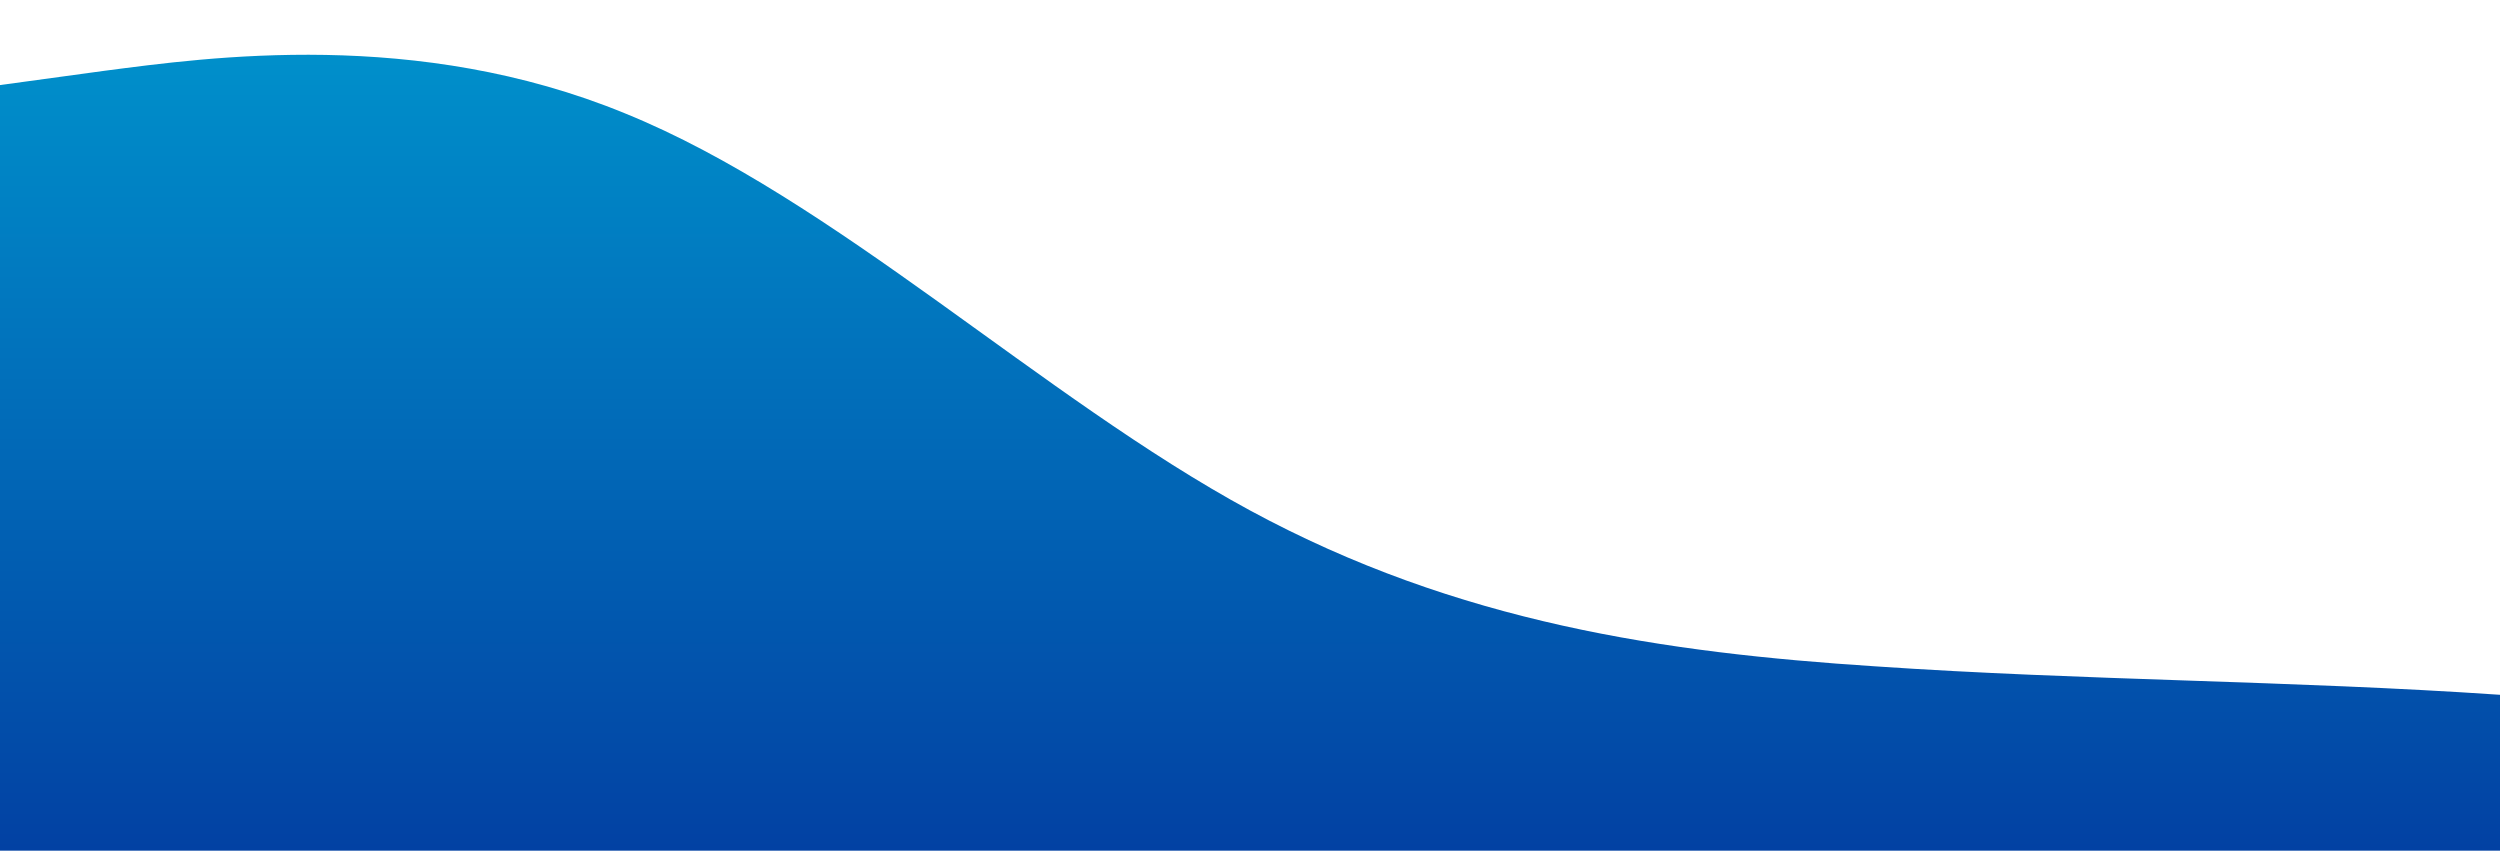 <?xml version="1.0" standalone="no"?>
<svg xmlns:xlink="http://www.w3.org/1999/xlink" id="wave" style="transform:rotate(0deg); transition: 0.3s" viewBox="0 0 1440 490" version="1.1" xmlns="http://www.w3.org/2000/svg"><defs><linearGradient id="sw-gradient-0" x1="0" x2="0" y1="1" y2="0"><stop stop-color="rgba(2, 65, 163, 1)" offset="0%"/><stop stop-color="rgba(0, 146, 204, 1)" offset="100%"/></linearGradient></defs><path style="transform:translate(0, 0px); opacity:1" fill="url(#sw-gradient-0)" d="M0,49L60,40.8C120,33,240,16,360,65.3C480,114,600,229,720,294C840,359,960,376,1080,383.8C1200,392,1320,392,1440,400.2C1560,408,1680,425,1800,383.8C1920,343,2040,245,2160,179.7C2280,114,2400,82,2520,98C2640,114,2760,180,2880,245C3000,310,3120,376,3240,408.3C3360,441,3480,441,3600,441C3720,441,3840,441,3960,400.2C4080,359,4200,278,4320,228.7C4440,180,4560,163,4680,187.8C4800,212,4920,278,5040,269.5C5160,261,5280,180,5400,155.2C5520,131,5640,163,5760,147C5880,131,6000,65,6120,49C6240,33,6360,65,6480,98C6600,131,6720,163,6840,212.3C6960,261,7080,327,7200,294C7320,261,7440,131,7560,138.8C7680,147,7800,294,7920,367.5C8040,441,8160,441,8280,408.3C8400,376,8520,310,8580,277.7L8640,245L8640,490L8580,490C8520,490,8400,490,8280,490C8160,490,8040,490,7920,490C7800,490,7680,490,7560,490C7440,490,7320,490,7200,490C7080,490,6960,490,6840,490C6720,490,6600,490,6480,490C6360,490,6240,490,6120,490C6000,490,5880,490,5760,490C5640,490,5520,490,5400,490C5280,490,5160,490,5040,490C4920,490,4800,490,4680,490C4560,490,4440,490,4320,490C4200,490,4080,490,3960,490C3840,490,3720,490,3600,490C3480,490,3360,490,3240,490C3120,490,3000,490,2880,490C2760,490,2640,490,2520,490C2400,490,2280,490,2160,490C2040,490,1920,490,1800,490C1680,490,1560,490,1440,490C1320,490,1200,490,1080,490C960,490,840,490,720,490C600,490,480,490,360,490C240,490,120,490,60,490L0,490Z"/></svg>